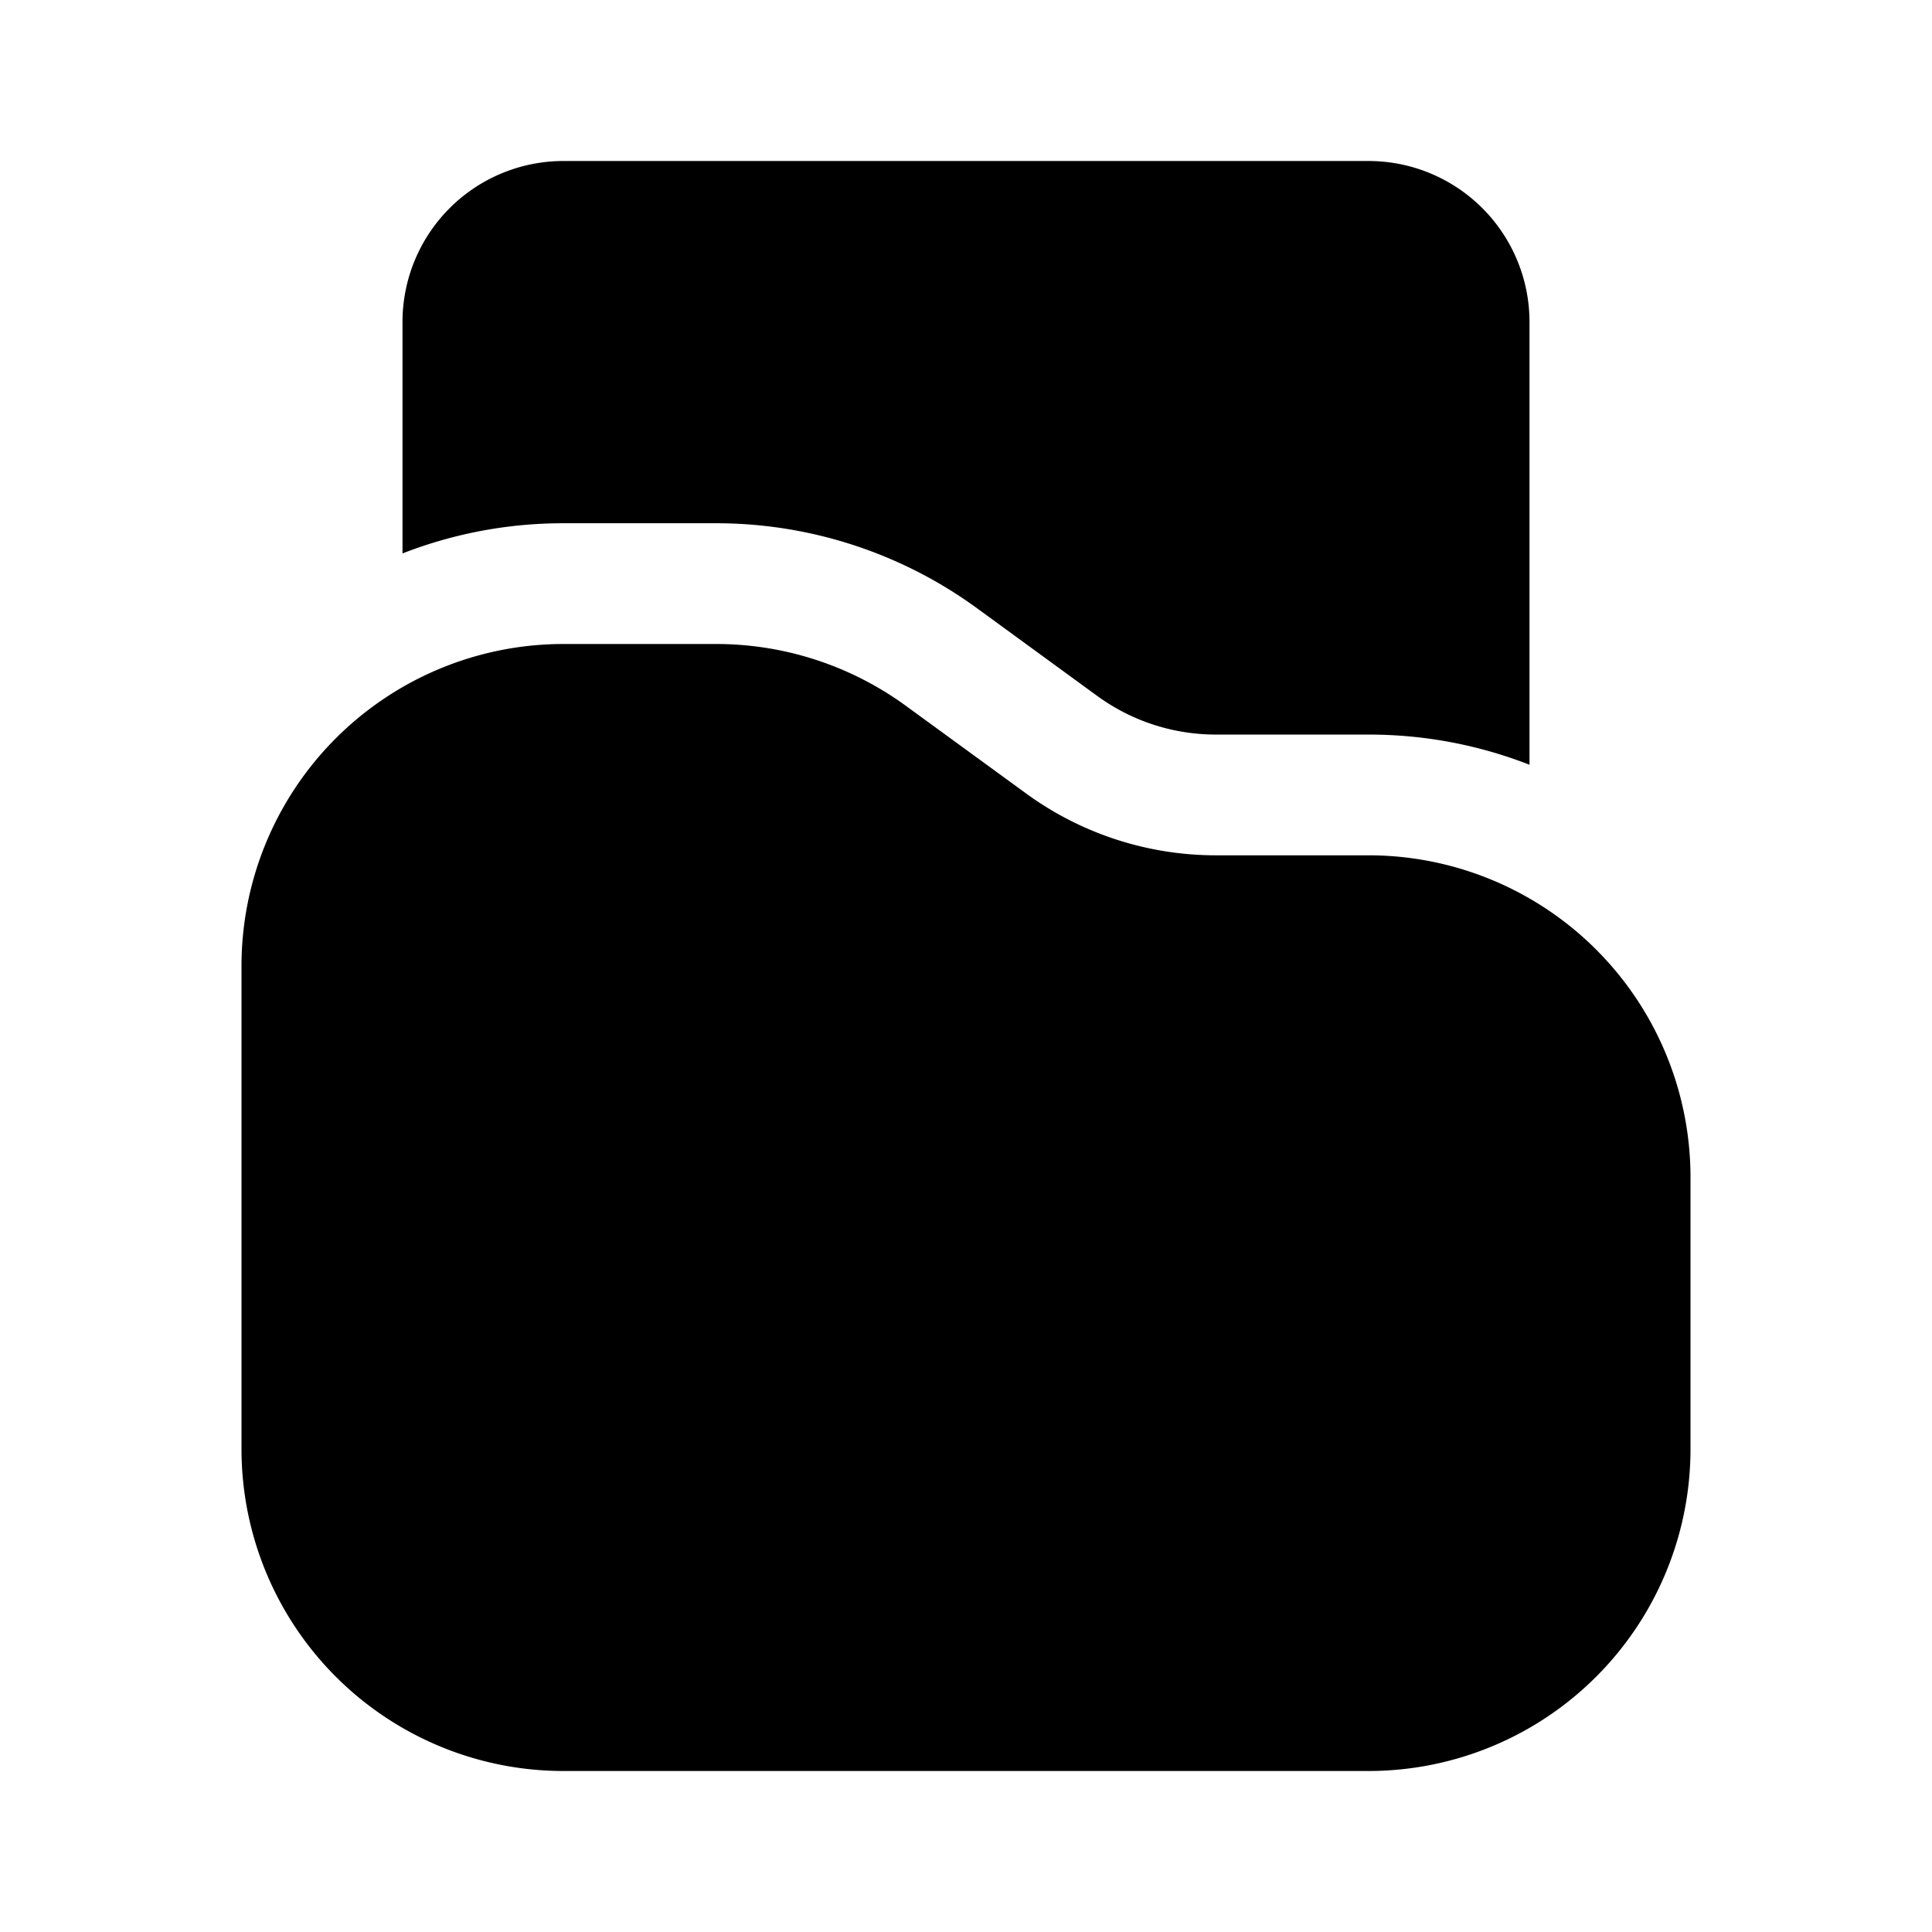 <svg xmlns="http://www.w3.org/2000/svg" width="1em" height="1em" viewBox="0 0 24 24">
  <path fill="currentColor" fill-rule="evenodd" d="M17 9.125c.706 0 1.38.133 2 .375V4a2 2 0 0 0-2-2H7a2 2 0 0 0-2 2v2.875A5.486 5.486 0 0 1 7 6.5h1.897a5.5 5.5 0 0 1 3.24 1.056l1.493 1.089a2.5 2.5 0 0 0 1.473.48H17Zm4 5.5V18a4 4 0 0 1-4 4H7a4 4 0 0 1-4-4v-6a4 4 0 0 1 4-4h1.897a4 4 0 0 1 2.356.768l1.494 1.089a4 4 0 0 0 2.357.768H17a4 4 0 0 1 4 4Z" clip-rule="evenodd"/>
</svg>
